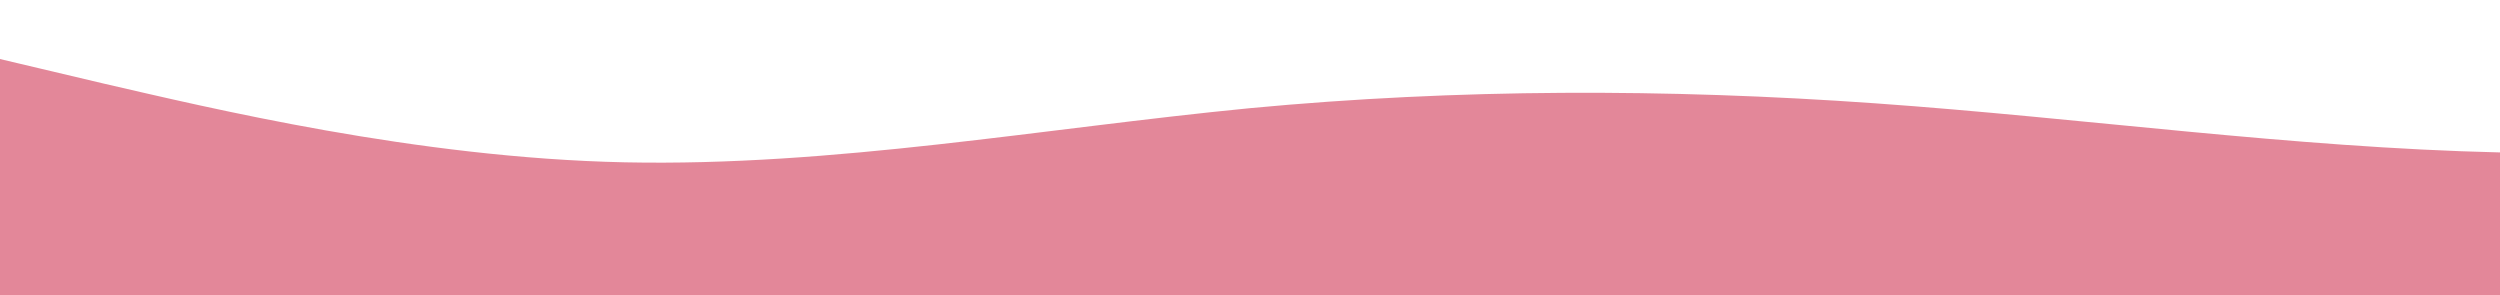 <?xml version="1.0" standalone="no"?>
<svg xmlns:xlink="http://www.w3.org/1999/xlink" id="wave" style="transform:rotate(180deg); transition: 0.3s" viewBox="0 0 1440 170" version="1.1" xmlns="http://www.w3.org/2000/svg"><defs><linearGradient id="sw-gradient-0" x1="0" x2="0" y1="1" y2="0"><stop stop-color="rgba(227, 135, 153, 1)" offset="0%"/><stop stop-color="rgba(227, 135, 153, 1)" offset="100%"/></linearGradient></defs><path style="transform:translate(0, 0px); opacity:1" fill="url(#sw-gradient-0)" d="M0,34L60,48.2C120,62,240,91,360,93.5C480,96,600,74,720,62.3C840,51,960,51,1080,59.5C1200,68,1320,85,1440,87.8C1560,91,1680,79,1800,68C1920,57,2040,45,2160,39.7C2280,34,2400,34,2520,34C2640,34,2760,34,2880,36.8C3000,40,3120,45,3240,65.2C3360,85,3480,119,3600,136C3720,153,3840,153,3960,136C4080,119,4200,85,4320,62.3C4440,40,4560,28,4680,36.8C4800,45,4920,74,5040,96.3C5160,119,5280,136,5400,133.2C5520,130,5640,108,5760,87.8C5880,68,6000,51,6120,39.7C6240,28,6360,23,6480,36.8C6600,51,6720,85,6840,102C6960,119,7080,119,7200,102C7320,85,7440,51,7560,53.8C7680,57,7800,96,7920,113.3C8040,130,8160,125,8280,116.2C8400,108,8520,96,8580,90.7L8640,85L8640,170L8580,170C8520,170,8400,170,8280,170C8160,170,8040,170,7920,170C7800,170,7680,170,7560,170C7440,170,7320,170,7200,170C7080,170,6960,170,6840,170C6720,170,6600,170,6480,170C6360,170,6240,170,6120,170C6000,170,5880,170,5760,170C5640,170,5520,170,5400,170C5280,170,5160,170,5040,170C4920,170,4800,170,4680,170C4560,170,4440,170,4320,170C4200,170,4080,170,3960,170C3840,170,3720,170,3600,170C3480,170,3360,170,3240,170C3120,170,3000,170,2880,170C2760,170,2640,170,2520,170C2400,170,2280,170,2160,170C2040,170,1920,170,1800,170C1680,170,1560,170,1440,170C1320,170,1200,170,1080,170C960,170,840,170,720,170C600,170,480,170,360,170C240,170,120,170,60,170L0,170Z"/></svg>